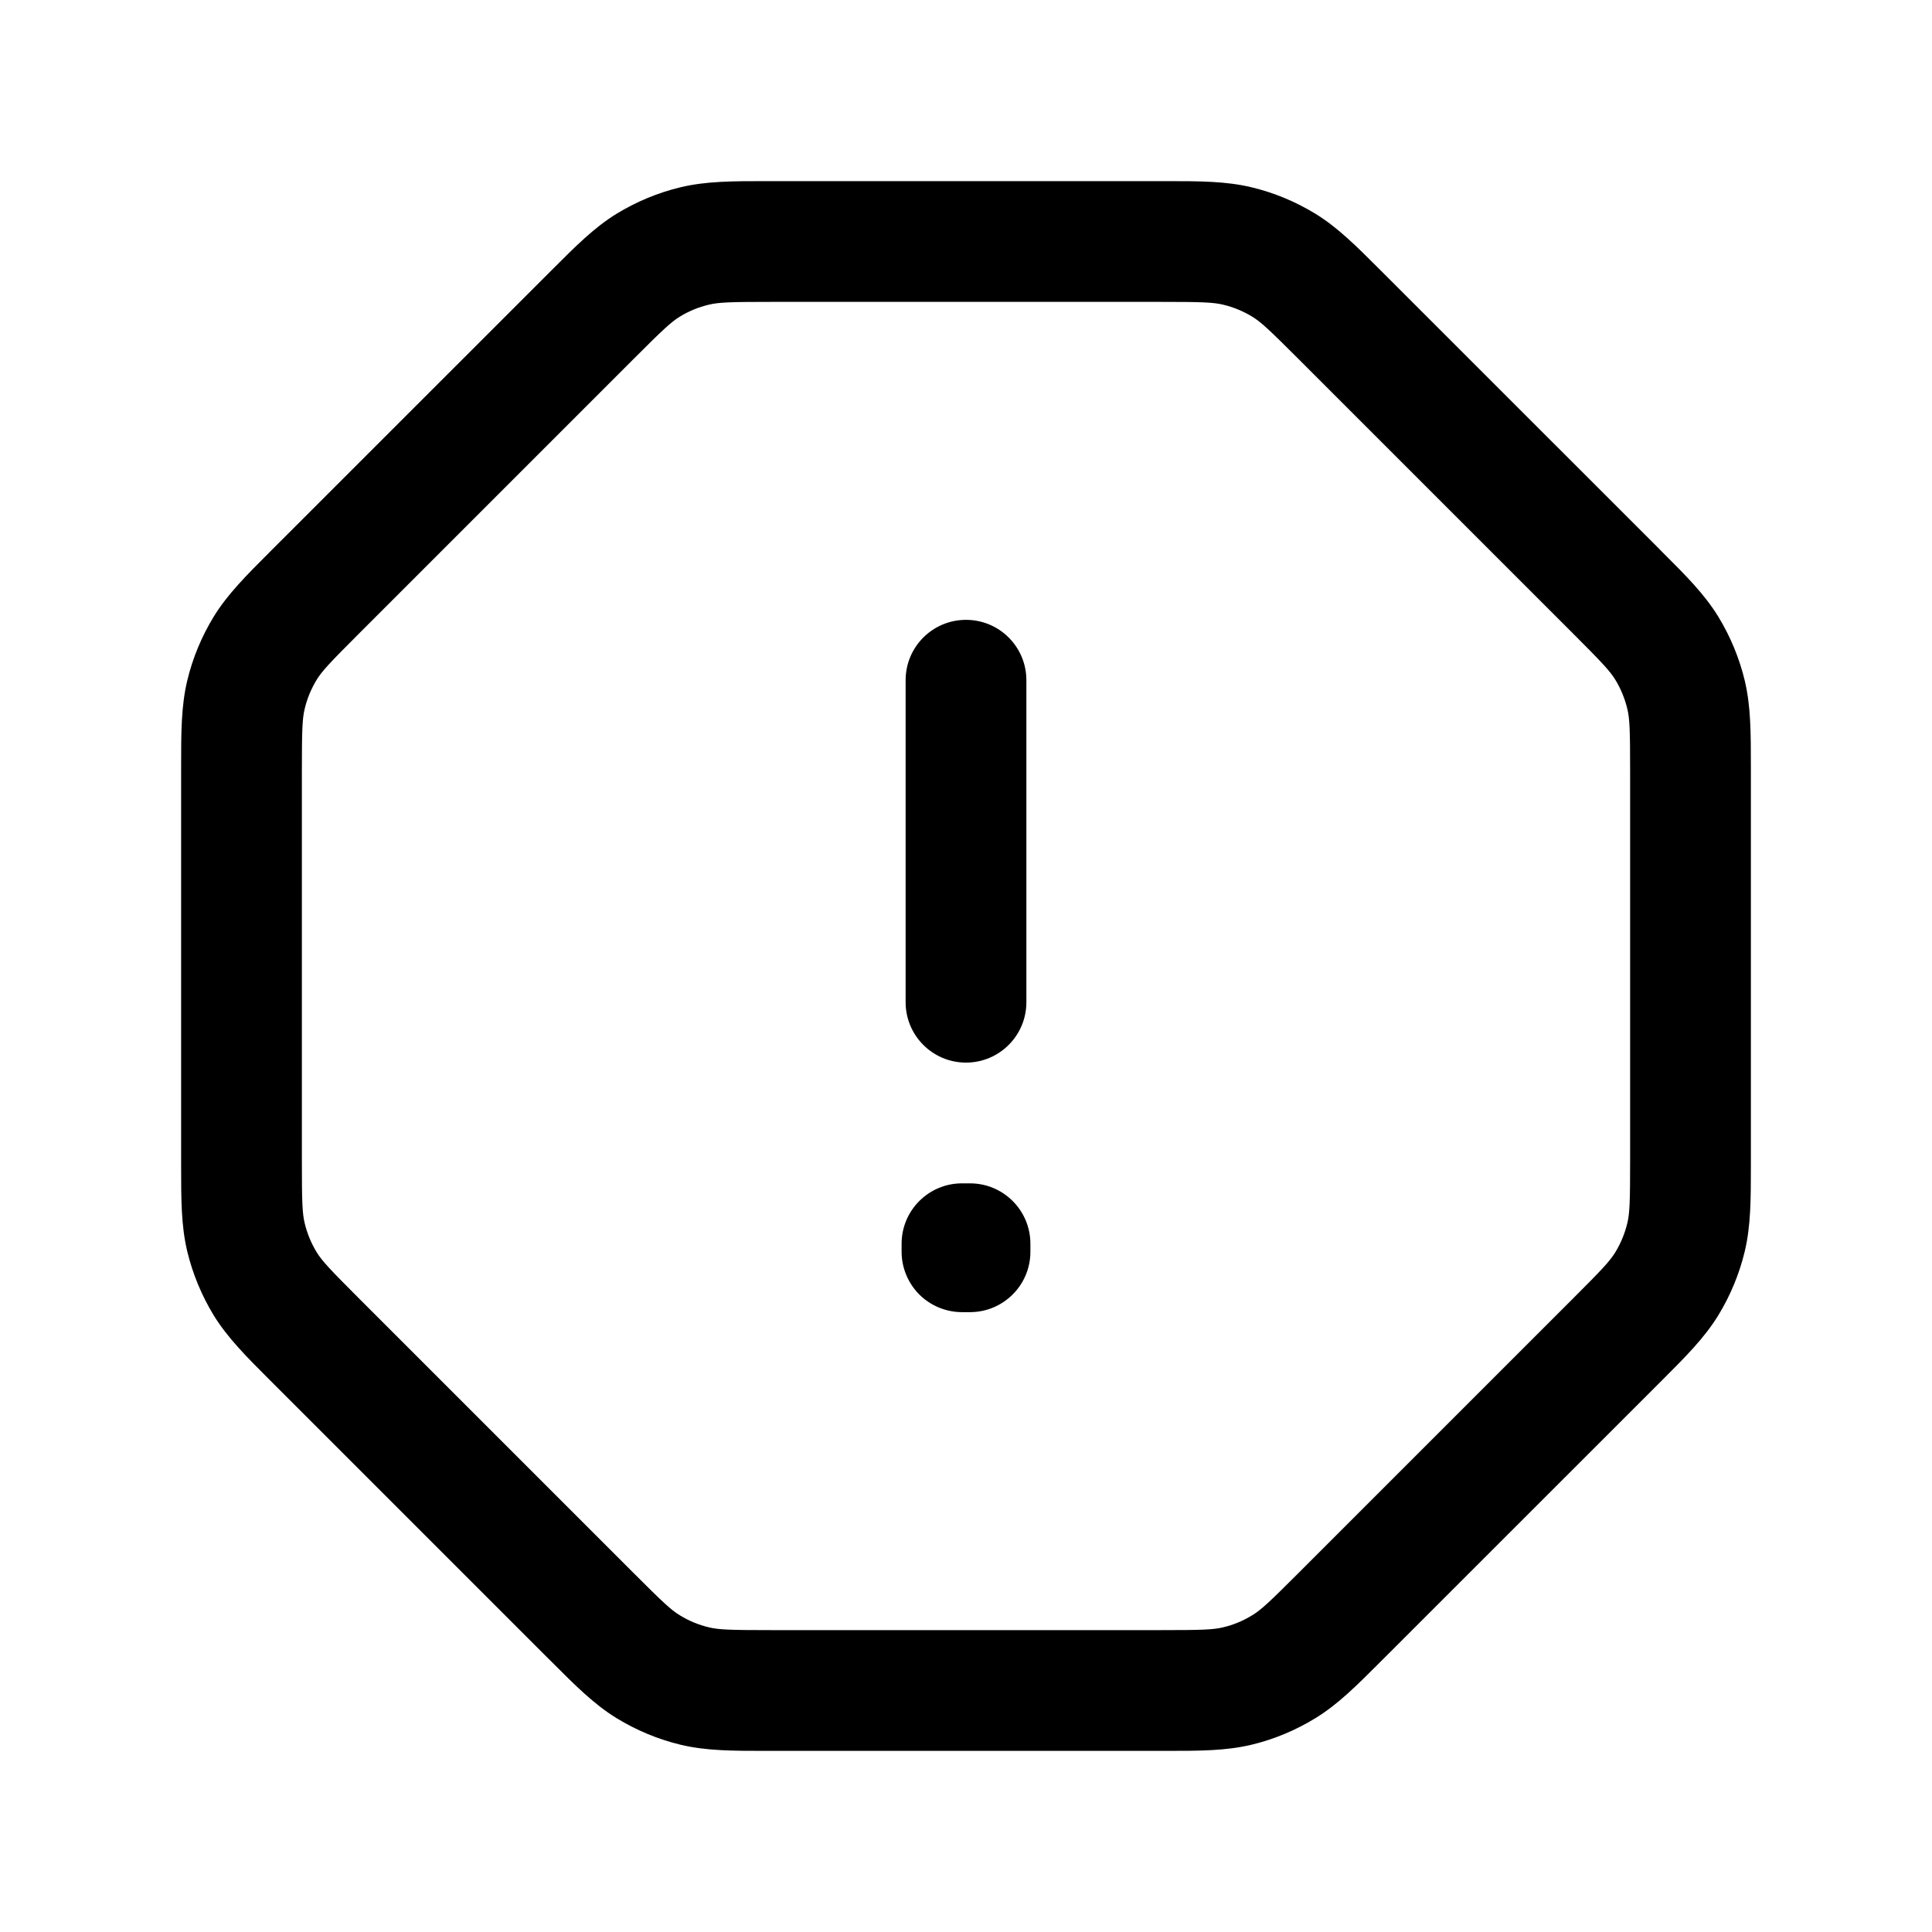 <svg xmlns="http://www.w3.org/2000/svg" width="24" height="24" viewBox="0 0 24 24" fill="none">
  <path fill-rule="evenodd" clip-rule="evenodd" d="M15.195 3.785C15.071 3.755 14.93 3.75 14.405 3.75H9.594C9.069 3.75 8.929 3.755 8.805 3.785C8.678 3.815 8.556 3.865 8.444 3.934C8.337 4 8.236 4.094 7.872 4.458L7.863 4.467L7.858 4.472L4.468 7.862C4.465 7.865 4.461 7.869 4.458 7.872C4.095 8.235 4 8.337 3.934 8.444C3.866 8.556 3.815 8.678 3.785 8.805C3.755 8.929 3.75 9.069 3.75 9.594V14.406C3.75 14.931 3.755 15.071 3.785 15.195C3.815 15.322 3.866 15.444 3.934 15.556C4.001 15.664 4.097 15.767 4.468 16.138L7.862 19.532C8.233 19.903 8.335 19.999 8.444 20.065C8.557 20.135 8.679 20.185 8.805 20.215C8.928 20.245 9.068 20.25 9.592 20.25H14.408C14.931 20.25 15.072 20.245 15.195 20.215C15.322 20.185 15.444 20.134 15.556 20.065C15.665 19.999 15.768 19.903 16.139 19.532L19.533 16.138C19.904 15.768 19.999 15.665 20.066 15.556C20.134 15.445 20.184 15.323 20.215 15.195C20.245 15.071 20.25 14.93 20.25 14.406V9.594C20.25 9.07 20.245 8.929 20.215 8.805C20.184 8.677 20.134 8.555 20.066 8.444C19.999 8.335 19.904 8.233 19.533 7.862L16.139 4.468C15.768 4.097 15.665 4.001 15.556 3.934C15.444 3.866 15.322 3.815 15.195 3.785ZM14.478 2.25C14.896 2.25 15.227 2.25 15.545 2.326C15.826 2.393 16.095 2.505 16.34 2.655C16.619 2.826 16.852 3.06 17.148 3.356C17.165 3.373 17.182 3.39 17.199 3.407L20.594 6.801C20.611 6.819 20.628 6.836 20.645 6.853C20.941 7.148 21.174 7.381 21.345 7.66C21.496 7.907 21.607 8.176 21.674 8.455C21.75 8.775 21.75 9.105 21.75 9.528C21.75 9.55 21.75 9.572 21.75 9.594V14.406C21.75 14.428 21.75 14.45 21.75 14.472C21.75 14.895 21.75 15.225 21.674 15.545C21.607 15.824 21.496 16.093 21.345 16.34C21.173 16.62 20.94 16.853 20.642 17.151C20.626 17.166 20.61 17.183 20.594 17.199L17.199 20.593C17.183 20.609 17.167 20.625 17.151 20.641C16.853 20.939 16.62 21.173 16.34 21.344C16.095 21.494 15.827 21.607 15.545 21.674C15.227 21.75 14.897 21.75 14.48 21.75C14.456 21.75 14.432 21.75 14.408 21.75H9.592C9.567 21.75 9.543 21.75 9.519 21.75C9.102 21.75 8.773 21.75 8.455 21.674C8.173 21.606 7.905 21.494 7.66 21.344C7.381 21.173 7.148 20.94 6.853 20.644C6.836 20.627 6.819 20.61 6.801 20.593L3.407 17.199C3.39 17.181 3.373 17.164 3.356 17.148C3.06 16.852 2.827 16.619 2.655 16.34C2.505 16.094 2.394 15.826 2.326 15.545C2.25 15.226 2.25 14.897 2.25 14.478C2.25 14.454 2.25 14.43 2.25 14.406V9.594C2.25 9.57 2.25 9.546 2.25 9.522C2.25 9.103 2.25 8.774 2.326 8.455C2.393 8.174 2.505 7.906 2.655 7.66C2.826 7.382 3.059 7.149 3.353 6.855C3.37 6.838 3.387 6.821 3.404 6.804C3.407 6.801 3.411 6.798 3.414 6.794L6.81 3.399L6.815 3.394C6.831 3.378 6.846 3.363 6.862 3.347C7.152 3.057 7.383 2.825 7.66 2.655C7.906 2.505 8.174 2.393 8.455 2.326C8.773 2.25 9.103 2.25 9.521 2.25C9.545 2.25 9.569 2.25 9.594 2.25H14.405C14.43 2.25 14.454 2.25 14.478 2.25ZM12 7.7C12.414 7.7 12.75 8.035 12.75 8.45V12.45C12.75 12.864 12.414 13.2 12 13.2C11.586 13.2 11.25 12.864 11.25 12.45V8.45C11.25 8.035 11.586 7.7 12 7.7ZM11.2 15.45C11.2 15.036 11.536 14.7 11.95 14.7H12.05C12.464 14.7 12.8 15.036 12.8 15.45V15.55C12.8 15.963 12.465 16.299 12.051 16.3L11.952 16.3C11.752 16.3 11.561 16.221 11.42 16.081C11.28 15.94 11.2 15.749 11.2 15.55V15.45Z" fill="currentColor"/>
</svg>
